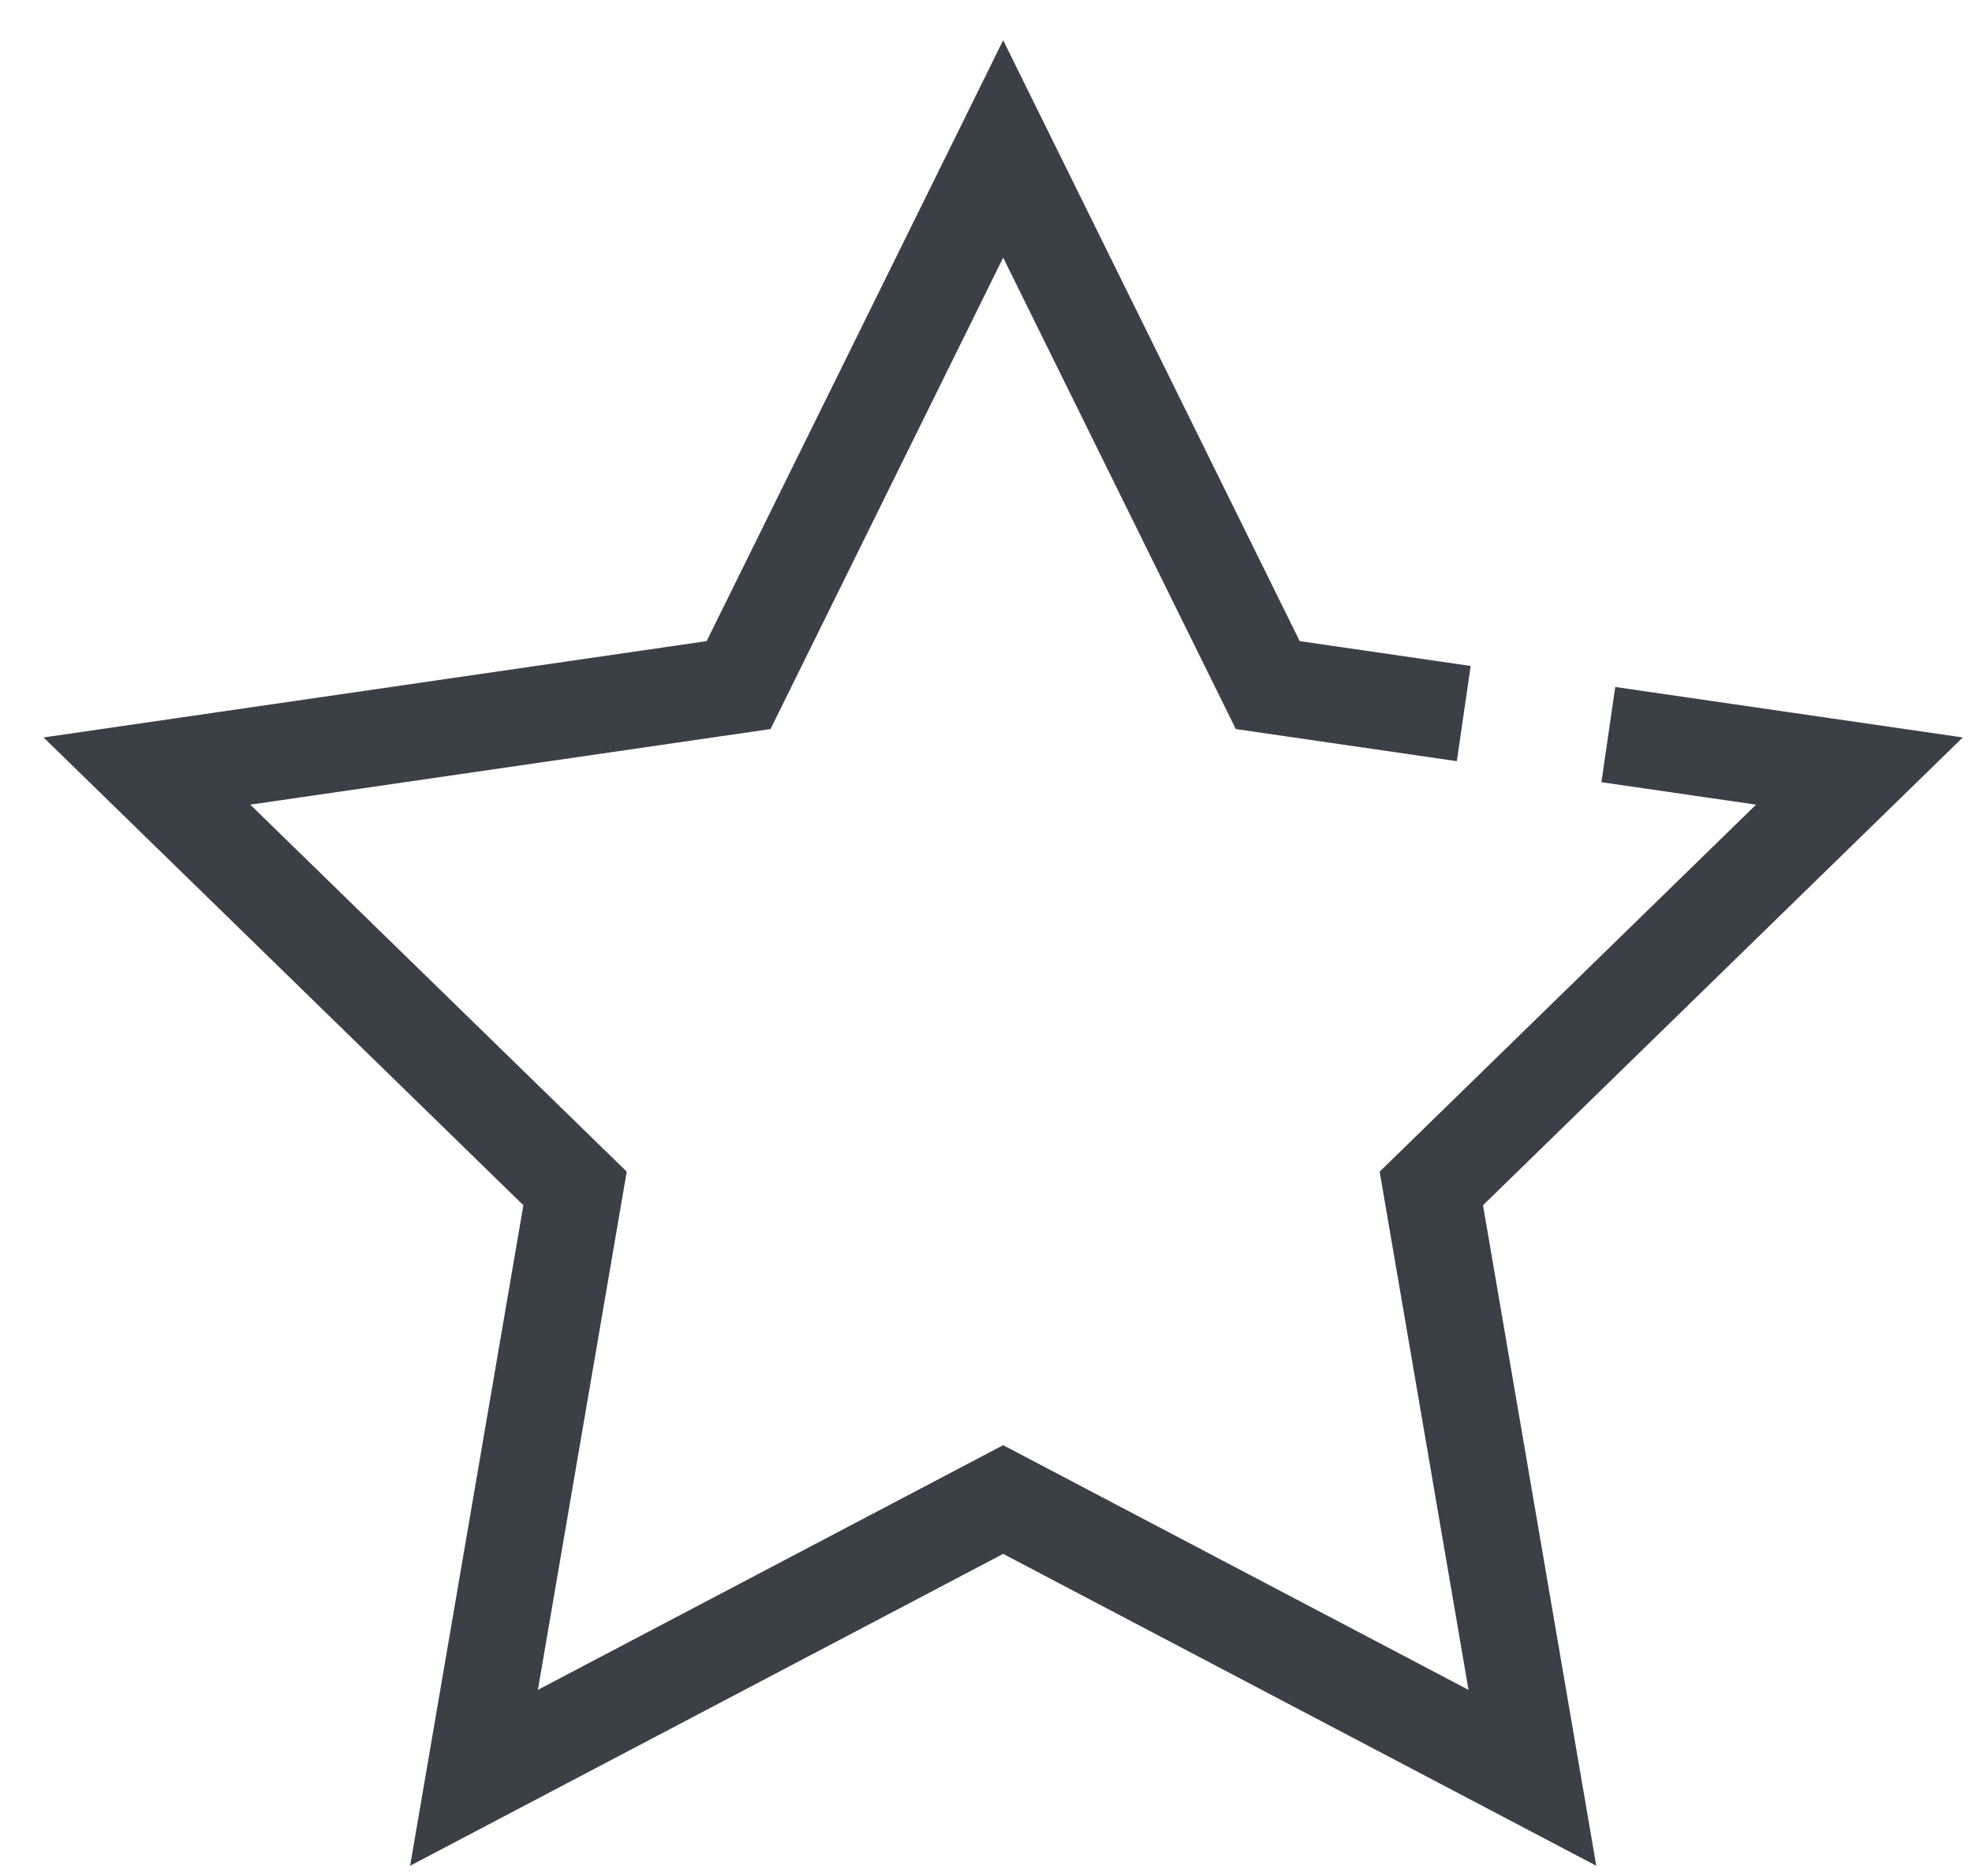 <?xml version="1.0" encoding="UTF-8" standalone="no"?>
<svg width="41px" height="39px" viewBox="0 0 41 39" version="1.1" xmlns="http://www.w3.org/2000/svg" xmlns:xlink="http://www.w3.org/1999/xlink">
    <!-- Generator: Sketch 40.1 (33804) - http://www.bohemiancoding.com/sketch -->
    <title>Stroke 2</title>
    <desc>Created with Sketch.</desc>
    <defs></defs>
    <g id="案例" stroke="none" stroke-width="1" fill="none" fill-rule="evenodd">
        <g id="收藏关注" transform="translate(-568, -601)" stroke-width="2" stroke="#3B4046">
            <g id="Group-2" transform="translate(571, 604)">
                <polyline id="Stroke-2" points="30.439 12.271 35.659 13.029 26.759 21.706 28.86 33.958 17.857 28.173 6.855 33.958 8.956 21.706 0.055 13.029 12.356 11.242 17.857 0.096 23.358 11.242 27.433 11.834"></polyline>
            </g>
        </g>
    </g>
</svg>